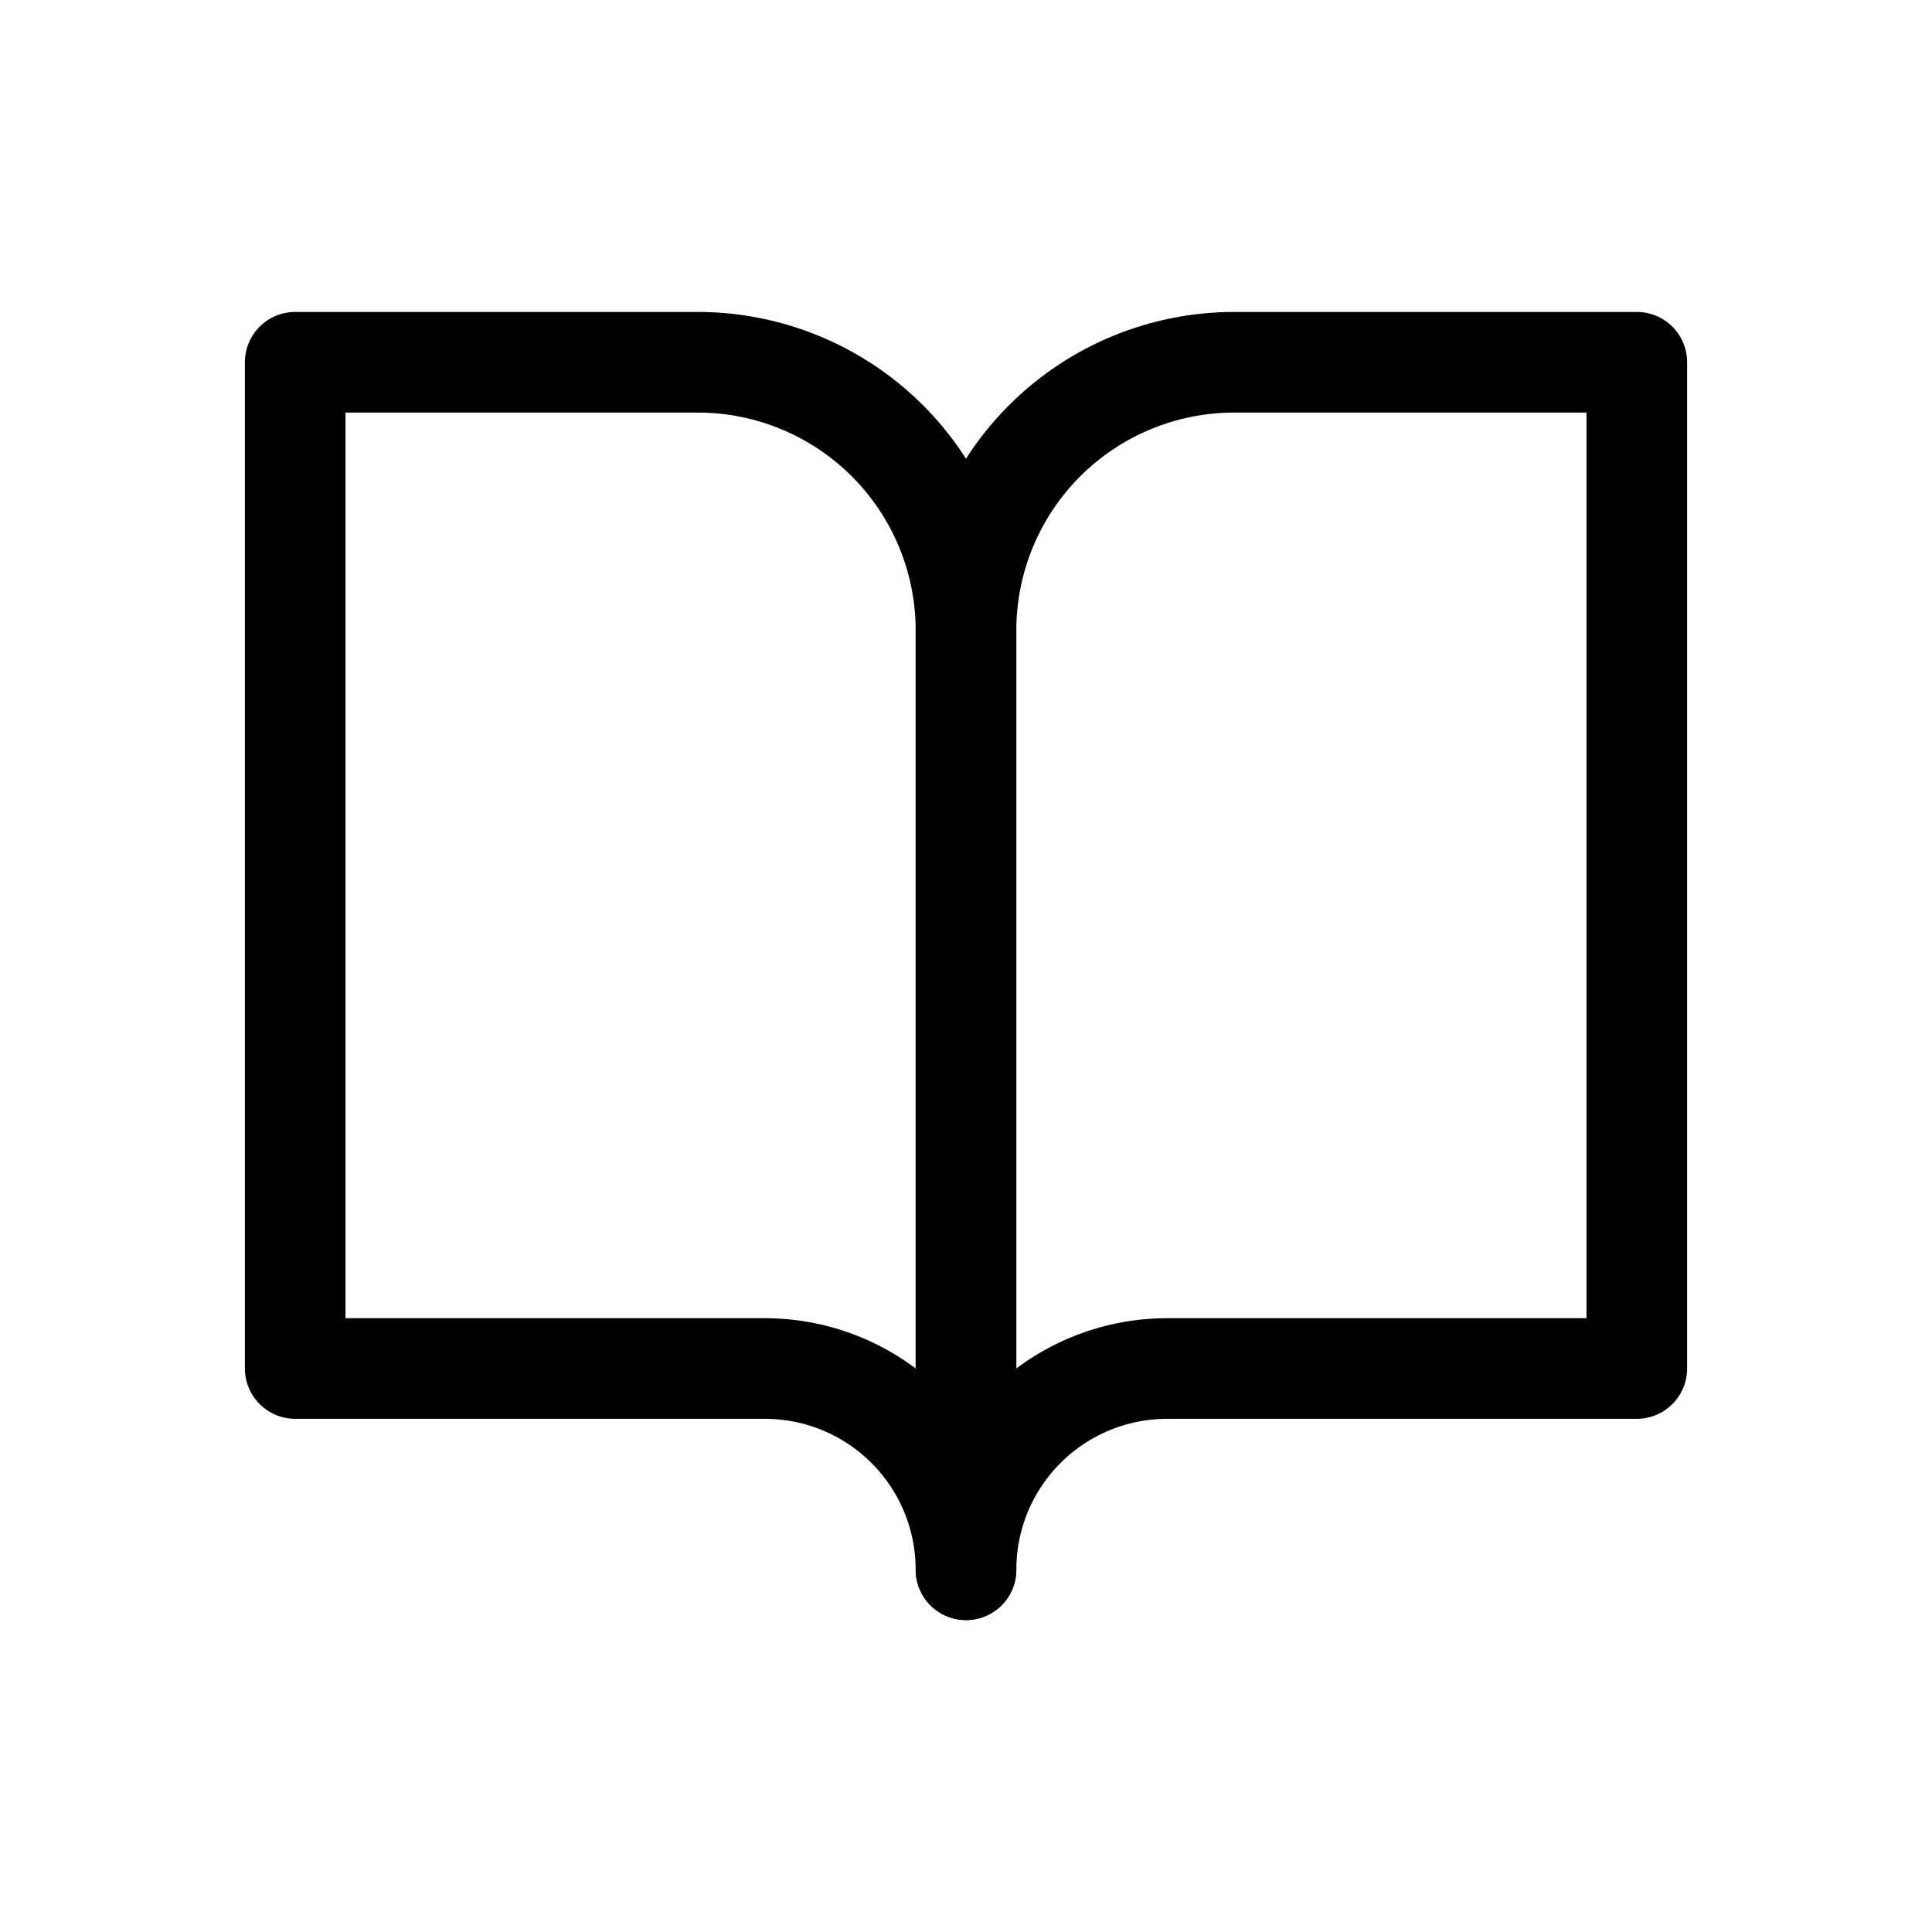 <svg width="24" height="24" viewBox="0 0 24 24" fill="none" xmlns="http://www.w3.org/2000/svg">
<path d="M3.667 4.5H8.667C9.551 4.5 10.399 4.851 11.024 5.476C11.649 6.101 12 6.949 12 7.833V19.5C12 18.837 11.737 18.201 11.268 17.732C10.799 17.263 10.163 17 9.5 17H3.667V4.5Z" stroke="black" stroke-width="1.25" stroke-linecap="round" stroke-linejoin="round"/>
<path d="M20.333 4.5H15.333C14.449 4.5 13.601 4.851 12.976 5.476C12.351 6.101 12 6.949 12 7.833V19.5C12 18.837 12.263 18.201 12.732 17.732C13.201 17.263 13.837 17 14.5 17H20.333V4.5Z" stroke="black" stroke-width="1.25" stroke-linecap="round" stroke-linejoin="round"/>
</svg>
